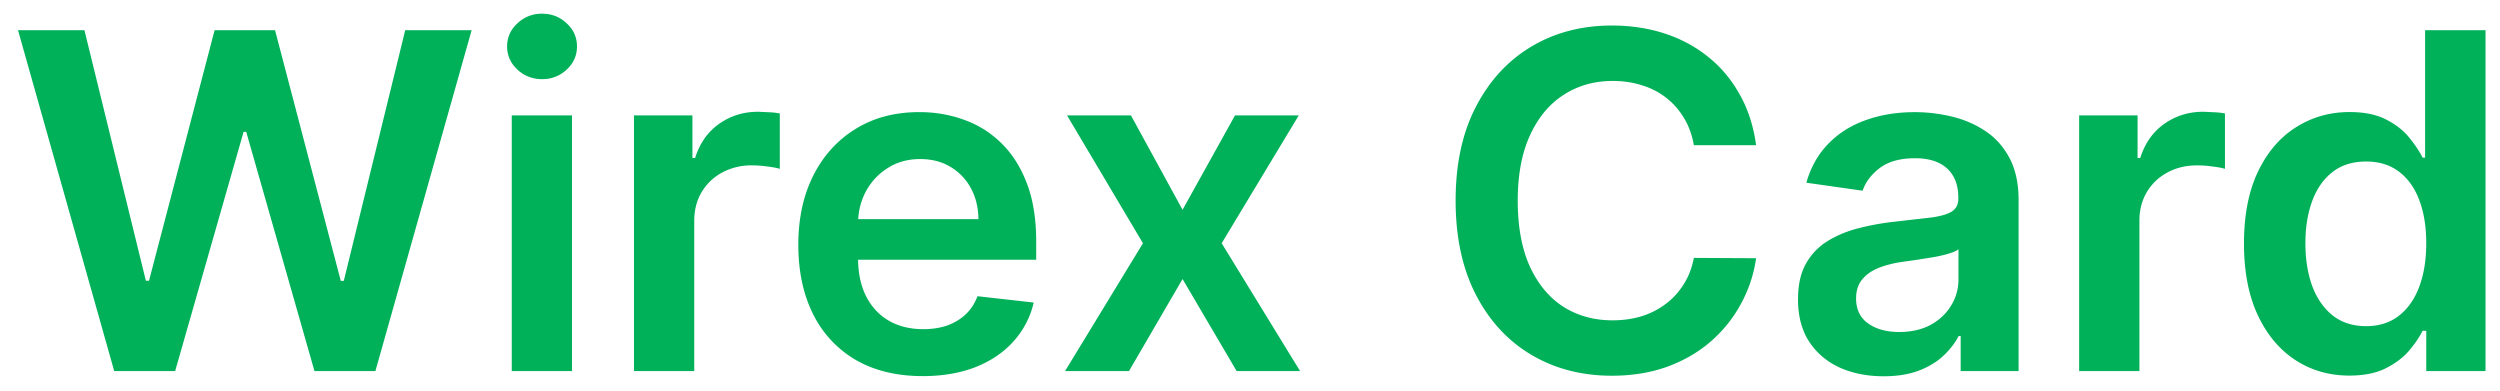 <svg xmlns="http://www.w3.org/2000/svg" width="128" height="20" fill="none"><path d="M5.848 19L.922 1.545h3.401l3.145 12.827h.162l3.358-12.827h3.094l3.366 12.835h.154l3.145-12.835h3.401L19.22 19h-3.119L12.607 6.753h-.136L8.967 19H5.848zm20.354 0V5.909h3.085V19h-3.085zm1.551-14.949a1.8 1.8 0 0 1-1.261-.486c-.352-.33-.528-.724-.528-1.185 0-.466.176-.861.528-1.185a1.78 1.78 0 0 1 1.261-.494c.494 0 .915.165 1.261.494.352.324.528.719.528 1.185 0 .46-.176.855-.528 1.185a1.78 1.78 0 0 1-1.261.486zM32.46 19V5.909h2.992v2.182h.136c.239-.756.648-1.338 1.227-1.747.585-.415 1.253-.622 2.003-.622l.571.026a3.84 3.84 0 0 1 .537.06v2.838c-.131-.045-.338-.085-.622-.119-.278-.04-.548-.06-.81-.06a3.12 3.12 0 0 0-1.517.366 2.68 2.68 0 0 0-1.048.997c-.256.426-.384.918-.384 1.474V19H32.46zm14.772.256c-1.312 0-2.446-.273-3.401-.818a5.54 5.54 0 0 1-2.19-2.335c-.511-1.011-.767-2.202-.767-3.571 0-1.347.256-2.528.767-3.545.517-1.023 1.239-1.818 2.165-2.386.926-.574 2.014-.861 3.264-.861.807 0 1.568.131 2.284.392a5.16 5.16 0 0 1 1.909 1.193c.557.54.994 1.227 1.313 2.063.318.83.477 1.818.477 2.966v.946h-10.73v-2.079h7.773c-.006-.591-.133-1.117-.383-1.577a2.79 2.79 0 0 0-1.048-1.099c-.443-.267-.96-.401-1.551-.401-.631 0-1.185.153-1.662.46a3.17 3.17 0 0 0-1.117 1.193c-.261.489-.395 1.026-.401 1.611v1.815c0 .761.139 1.415.418 1.96.278.54.668.955 1.168 1.244.5.284 1.085.426 1.756.426.449 0 .855-.062 1.219-.187.364-.131.679-.321.946-.571s.469-.56.605-.929l2.881.324a4.49 4.49 0 0 1-1.04 1.994c-.506.563-1.154 1-1.943 1.313-.79.307-1.693.46-2.71.46zM57.905 5.909l2.642 4.832 2.685-4.832h3.264l-3.946 6.545L66.564 19h-3.247l-2.77-4.713L57.803 19H54.53l3.989-6.546-3.886-6.545h3.273zm32.007 1.526h-3.187c-.091-.523-.258-.986-.503-1.389-.244-.409-.548-.756-.912-1.04a3.8 3.8 0 0 0-1.244-.639c-.46-.148-.957-.222-1.491-.222-.949 0-1.79.239-2.523.716-.733.472-1.307 1.165-1.722 2.08-.415.909-.622 2.02-.622 3.332 0 1.335.207 2.46.622 3.375.421.909.994 1.597 1.722 2.063.733.46 1.571.69 2.514.69.523 0 1.011-.068 1.466-.205a4.01 4.01 0 0 0 1.236-.622c.369-.273.679-.608.929-1.006.256-.398.432-.852.528-1.364l3.188.017c-.119.829-.378 1.608-.776 2.335-.392.727-.906 1.369-1.543 1.926-.636.551-1.381.983-2.233 1.295-.852.307-1.798.46-2.838.46-1.534 0-2.903-.355-4.108-1.065s-2.153-1.736-2.847-3.077-1.04-2.949-1.04-4.824c0-1.881.349-3.489 1.048-4.824.699-1.341 1.651-2.366 2.855-3.077S81 1.307 82.523 1.307c.972 0 1.875.136 2.71.409s1.579.673 2.233 1.202c.653.523 1.19 1.165 1.611 1.926.426.756.705 1.619.835 2.591zm6.526 11.83c-.829 0-1.577-.148-2.241-.443-.659-.301-1.182-.744-1.568-1.33-.381-.585-.571-1.307-.571-2.165 0-.739.136-1.349.409-1.832s.645-.869 1.117-1.159 1.003-.508 1.594-.656c.597-.153 1.213-.264 1.85-.332l1.866-.213c.477-.068.824-.17 1.04-.307.221-.142.332-.361.332-.656v-.051c0-.642-.19-1.139-.571-1.491s-.929-.528-1.645-.528c-.756 0-1.355.165-1.798.494-.437.33-.733.719-.886 1.168l-2.881-.409c.227-.795.602-1.46 1.125-1.994.523-.54 1.162-.943 1.918-1.21.756-.273 1.591-.409 2.506-.409.631 0 1.258.074 1.883.222s1.197.392 1.714.733c.517.335.931.793 1.244 1.372s.477 1.304.477 2.173V19h-2.966v-1.798h-.102c-.188.364-.452.704-.793 1.023-.335.313-.758.565-1.27.759-.506.188-1.099.281-1.781.281zm.801-2.267c.619 0 1.156-.122 1.611-.366.455-.25.804-.58 1.048-.989a2.52 2.52 0 0 0 .375-1.338v-1.543c-.096.079-.261.153-.494.222-.227.068-.483.128-.767.179l-.844.136-.724.102c-.46.063-.872.165-1.236.307s-.651.341-.861.597c-.21.25-.315.574-.315.972 0 .568.207.997.622 1.287s.943.435 1.585.435zM106.452 19V5.909h2.992v2.182h.136c.239-.756.648-1.338 1.228-1.747.585-.415 1.252-.622 2.002-.622l.571.026a3.84 3.84 0 0 1 .537.06v2.838c-.13-.045-.338-.085-.622-.119-.278-.04-.548-.06-.809-.06-.563 0-1.069.122-1.518.366-.443.239-.792.571-1.048.997s-.383.918-.383 1.474V19h-3.086zm13.835.23c-1.028 0-1.949-.264-2.761-.793s-1.455-1.296-1.927-2.301-.707-2.227-.707-3.665c0-1.455.239-2.682.716-3.682.483-1.006 1.133-1.764 1.952-2.276.818-.517 1.73-.776 2.735-.776.768 0 1.398.131 1.893.392.494.256.886.565 1.176.929.289.358.514.696.673 1.014h.128V1.545h3.094V19h-3.035v-2.062h-.187c-.159.318-.389.656-.69 1.014-.302.352-.699.653-1.194.903s-1.116.375-1.866.375zm.861-2.531c.653 0 1.21-.176 1.67-.528.46-.358.81-.855 1.048-1.492s.358-1.378.358-2.225-.119-1.582-.358-2.207c-.232-.625-.579-1.111-1.039-1.457-.455-.347-1.014-.52-1.679-.52-.688 0-1.262.179-1.722.537s-.807.852-1.04 1.483-.349 1.352-.349 2.165c0 .818.116 1.548.349 2.19.239.636.588 1.139 1.049 1.509.466.364 1.037.545 1.713.545z" fill="#00b15a"/></svg>